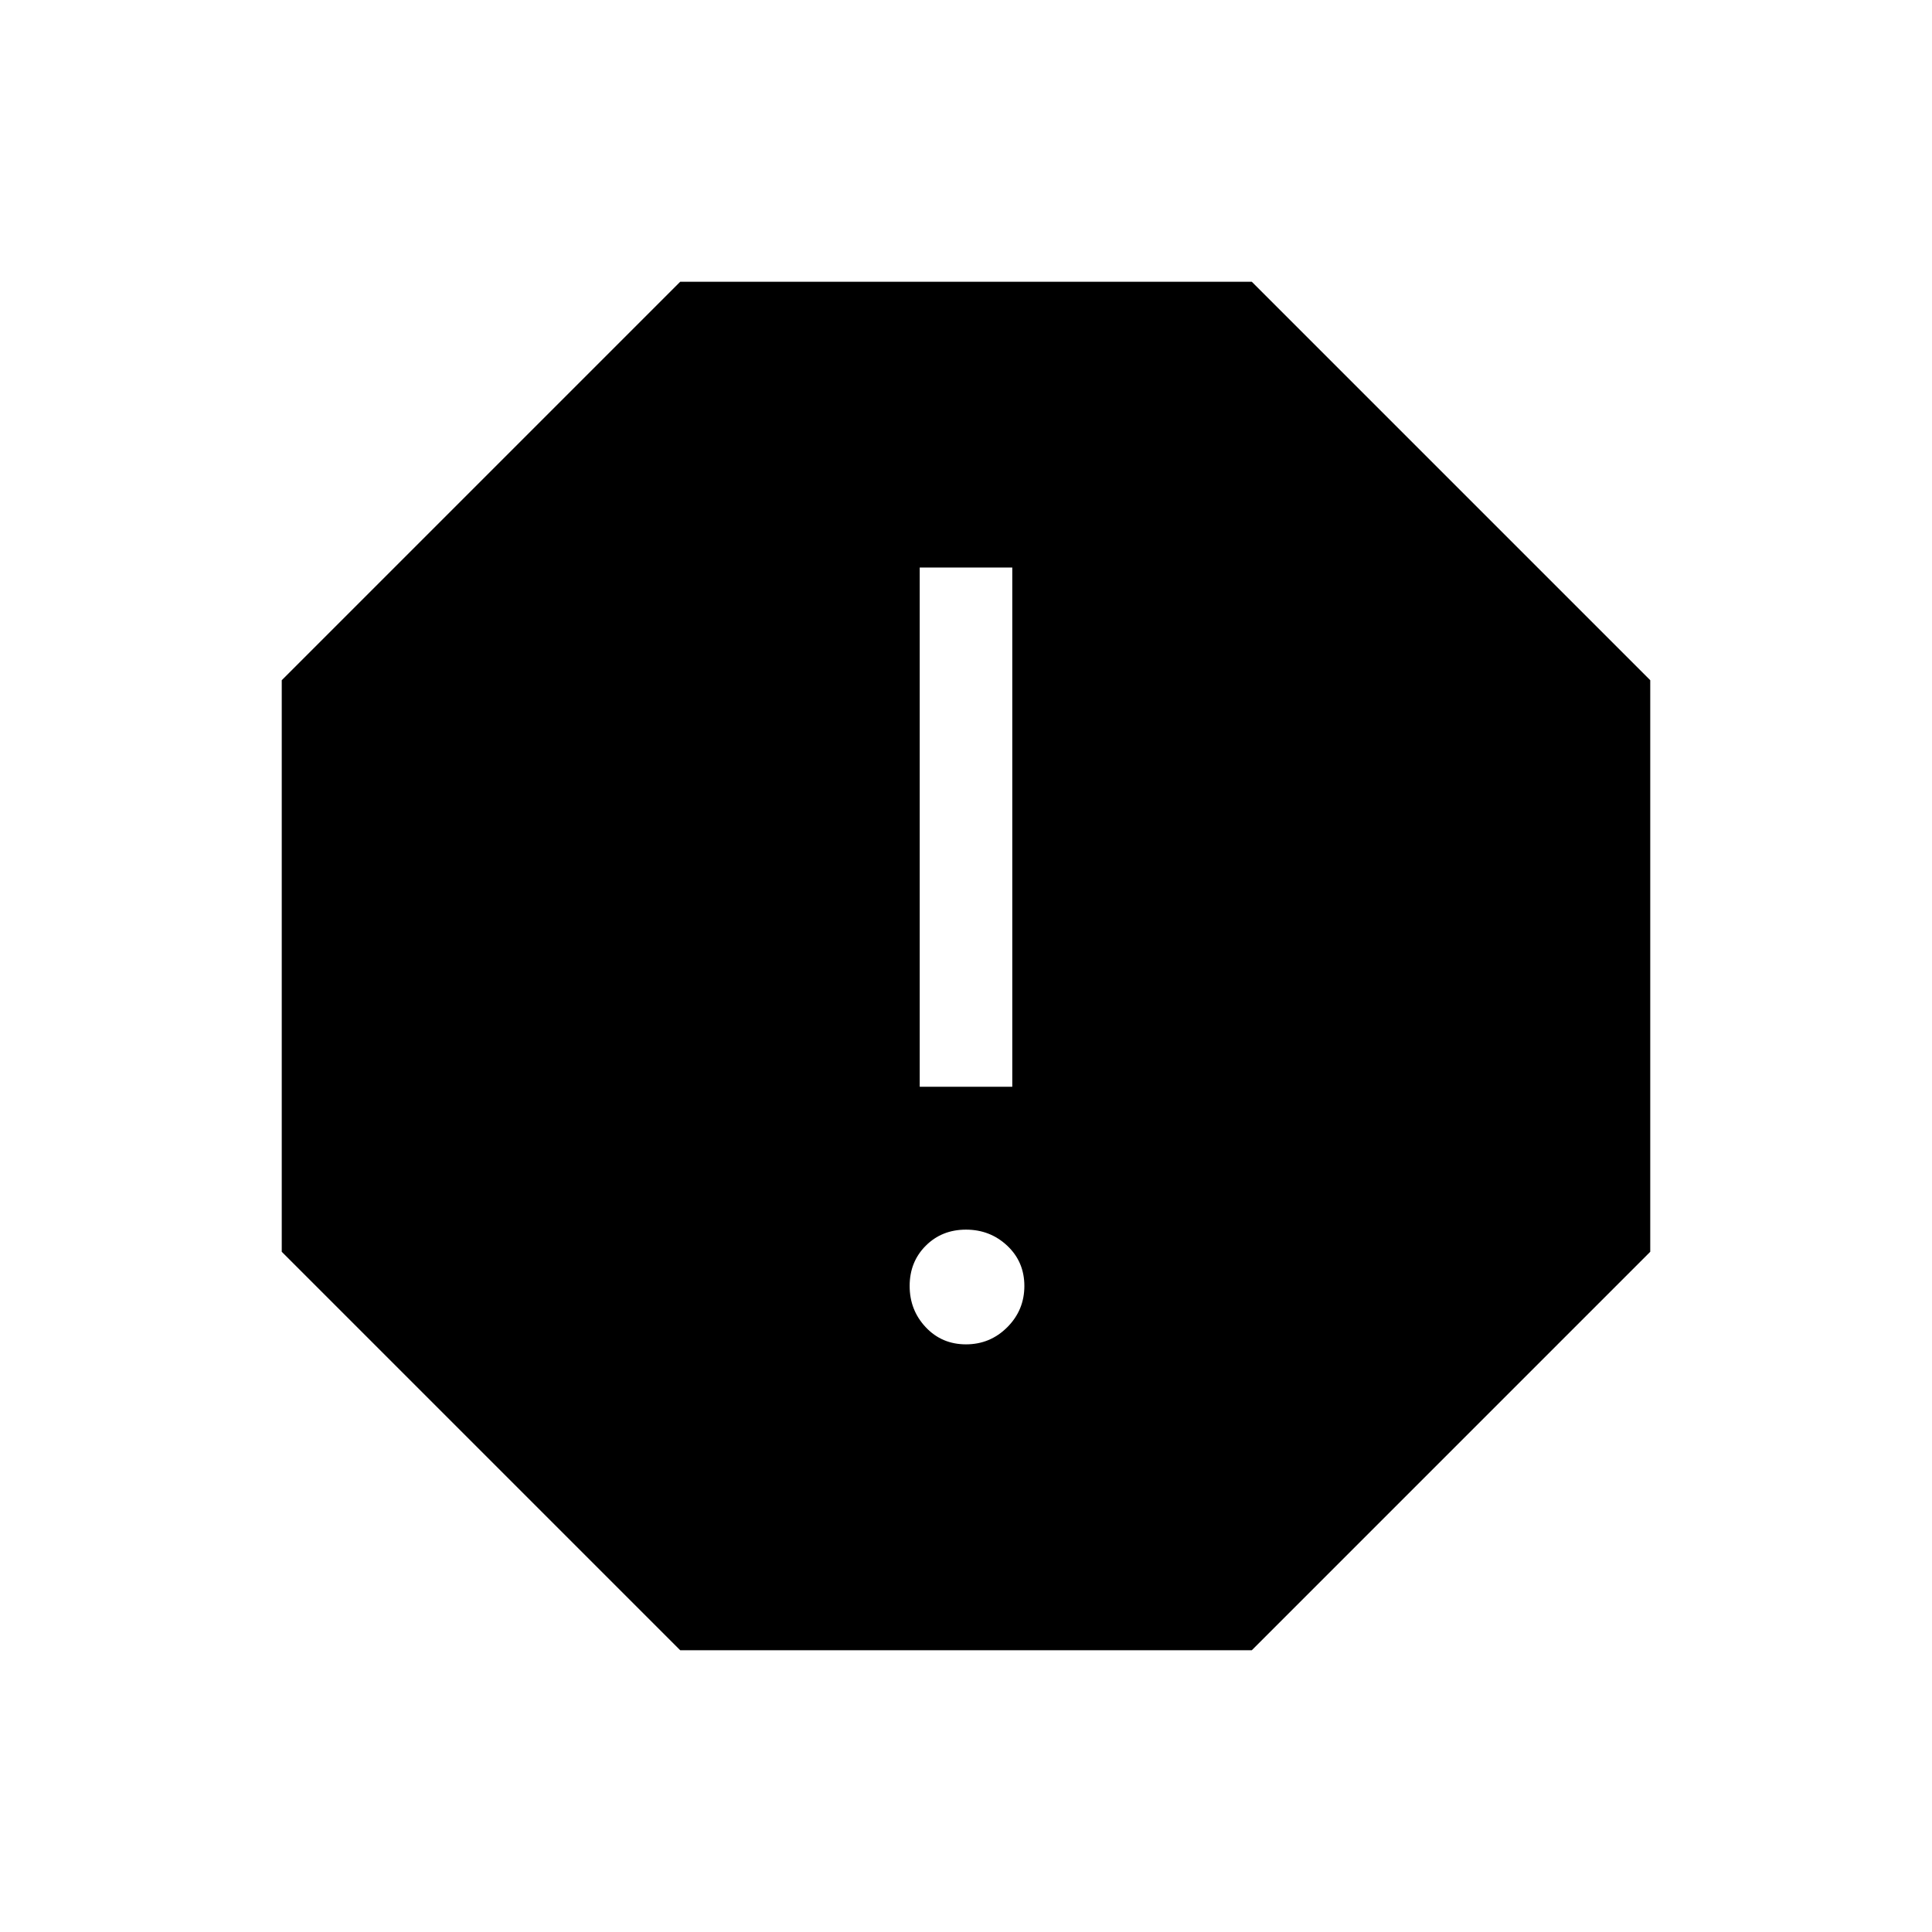 <svg xmlns="http://www.w3.org/2000/svg" width="48" height="48"><path d="M24 33.4q.6 0 1.025-.425.425-.425.425-1.025 0-.6-.425-1T24 30.55q-.6 0-1 .4t-.4 1q0 .6.4 1.025.4.425 1 .425zM22.85 27h2.3V14.1h-2.3zM16.9 41 7 31.1V16.9L16.9 7h14.2l9.9 9.9v14.2L31.1 41z"/></svg>
